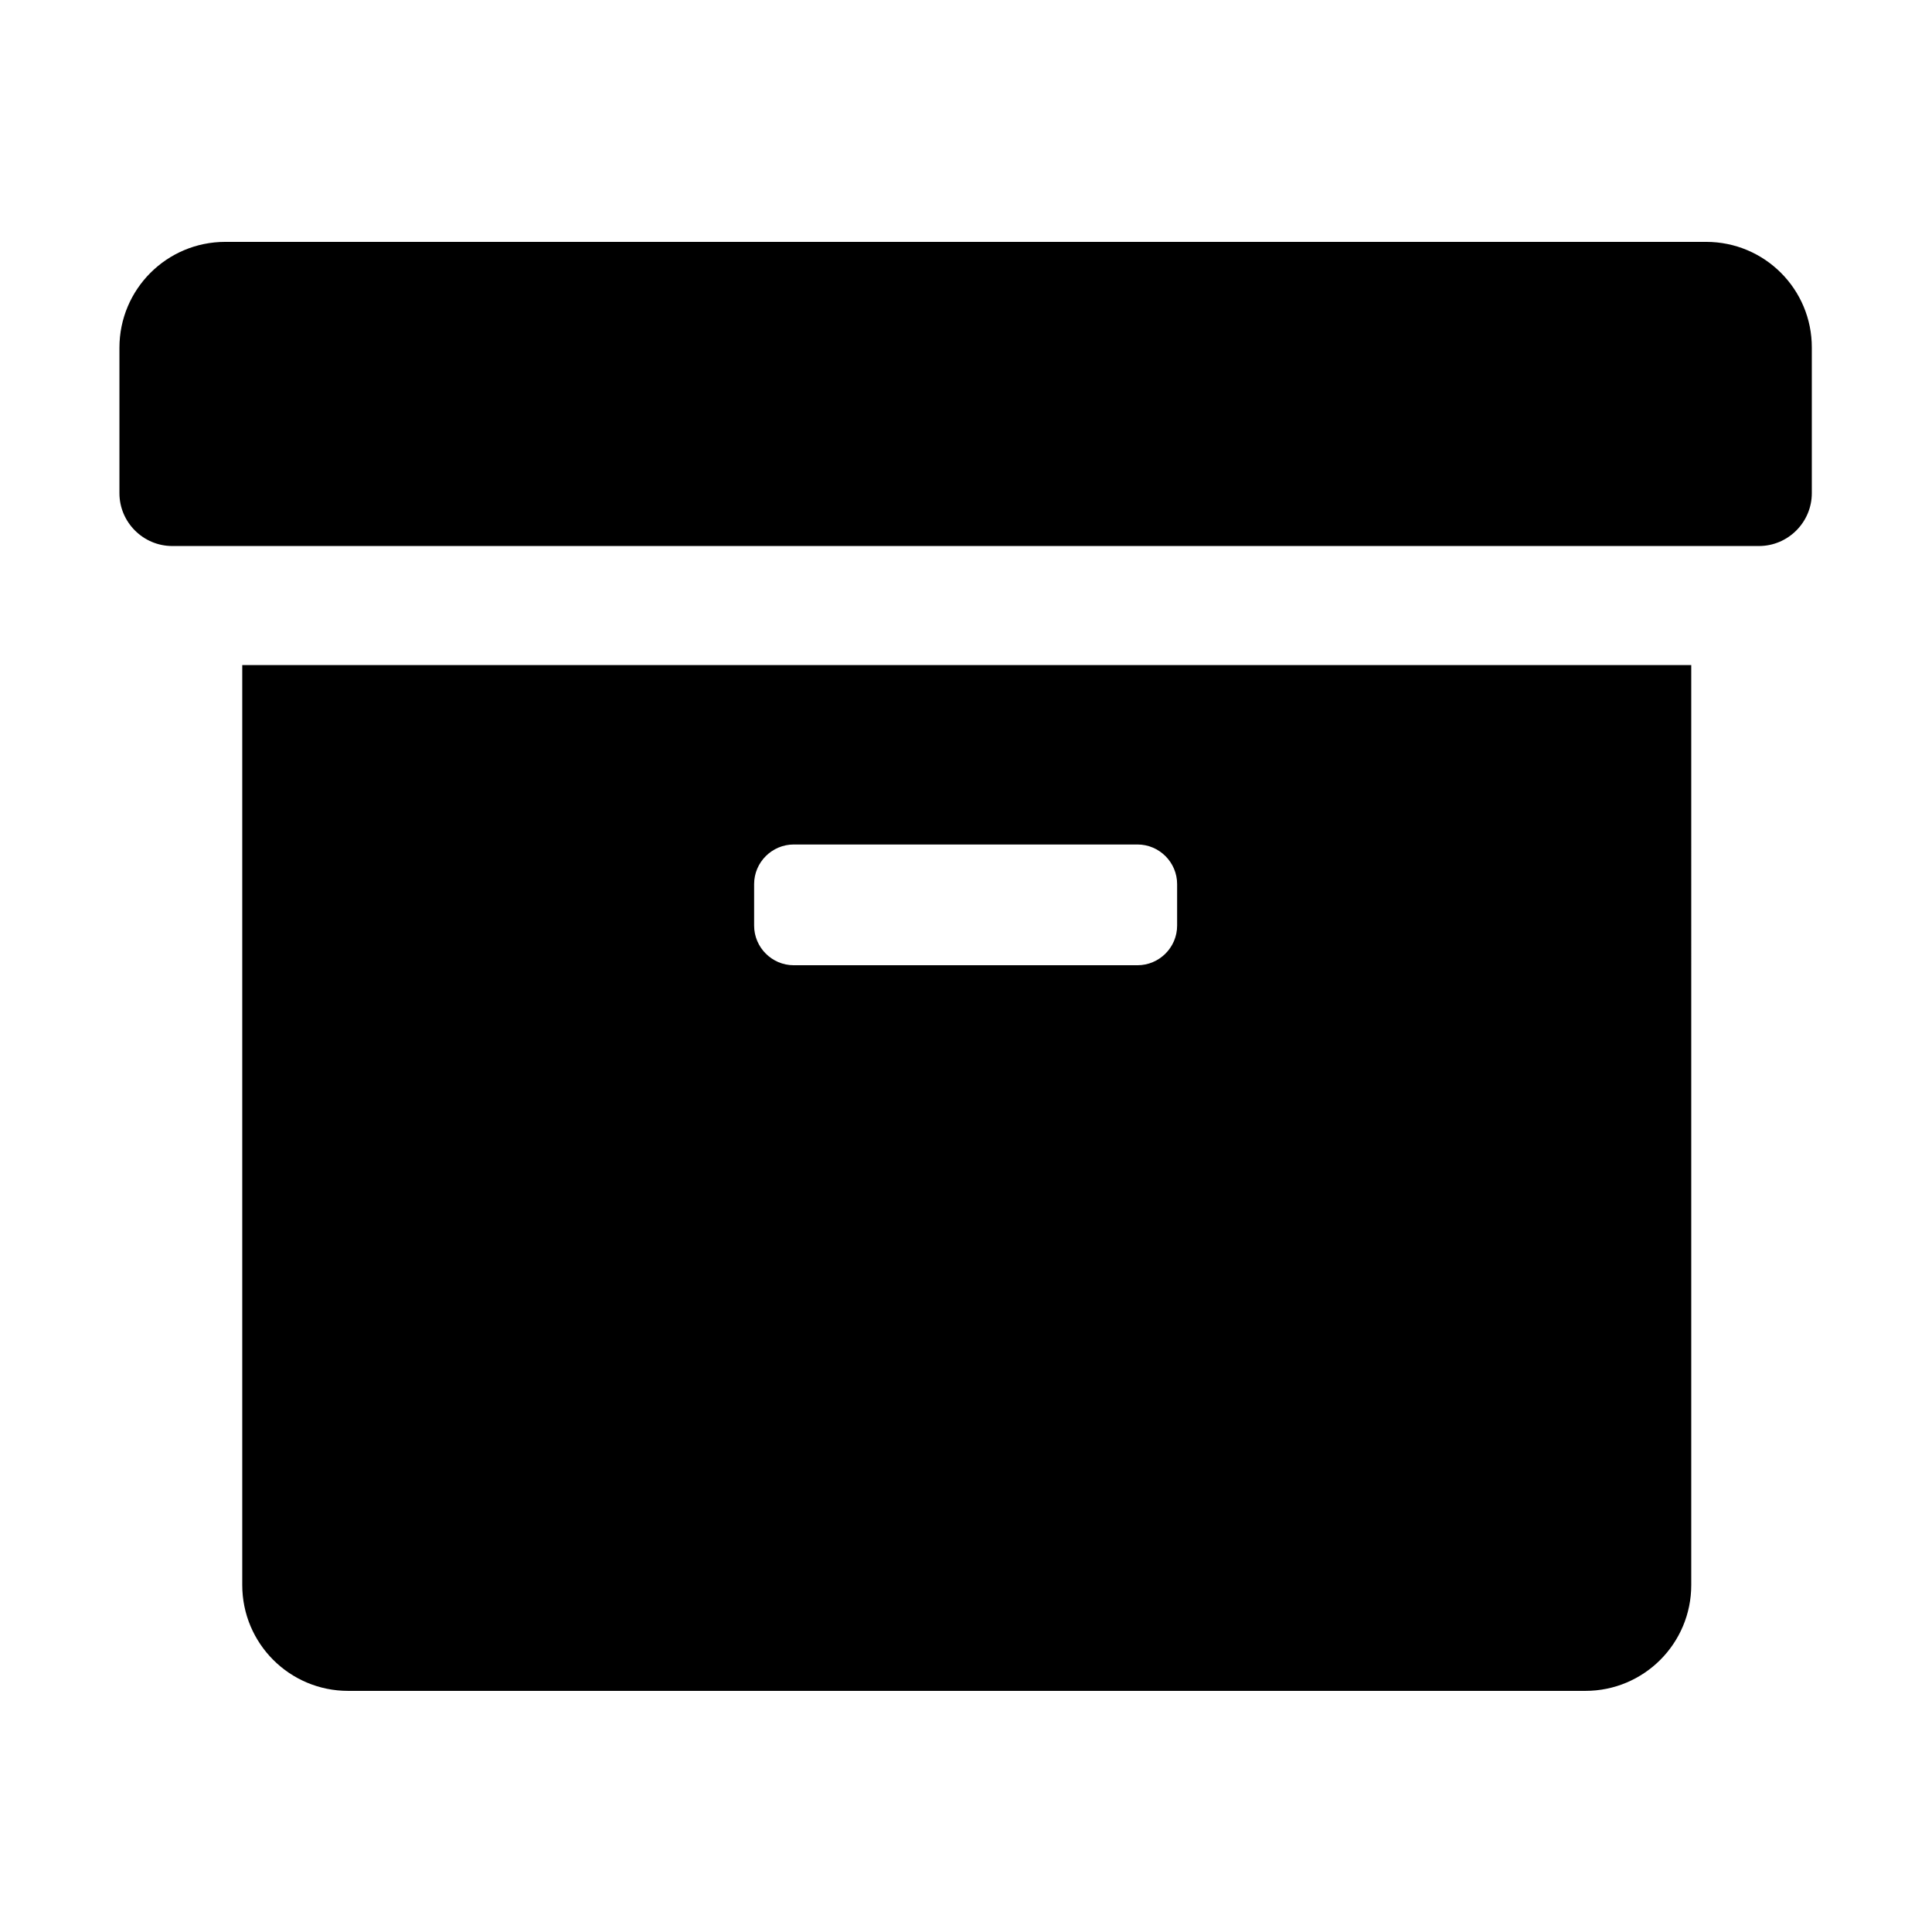 <svg class="icon" style="width: 1em;height: 1em;vertical-align: middle;fill: currentColor;overflow: hidden;"
     viewBox="0 0 1024 1024" version="1.1" xmlns="http://www.w3.org/2000/svg" p-id="6069" width="20" height="20">
    <path d="M128.4 840.1c0 31 25.1 56.1 56.1 56.1h655.8c31 0 56.1-25.1 56.1-56.1V352.5h-768v487.6z m271.3-371.5c0-11.6 9.5-21 21-21h182.2c11.6 0 21 9.5 21 21v22c0 11.6-9.5 21-21 21H420.7c-11.6 0-21-9.5-21-21v-22z m504.6-340.4H119.4c-31 0-56.1 25.1-56.1 56.1v77.1c0 15.4 12.6 28 28 28h841c15.4 0 28-12.6 28-28v-77.1c0.1-31-25-56.1-56-56.1z"
          p-id="6070"/>
</svg>